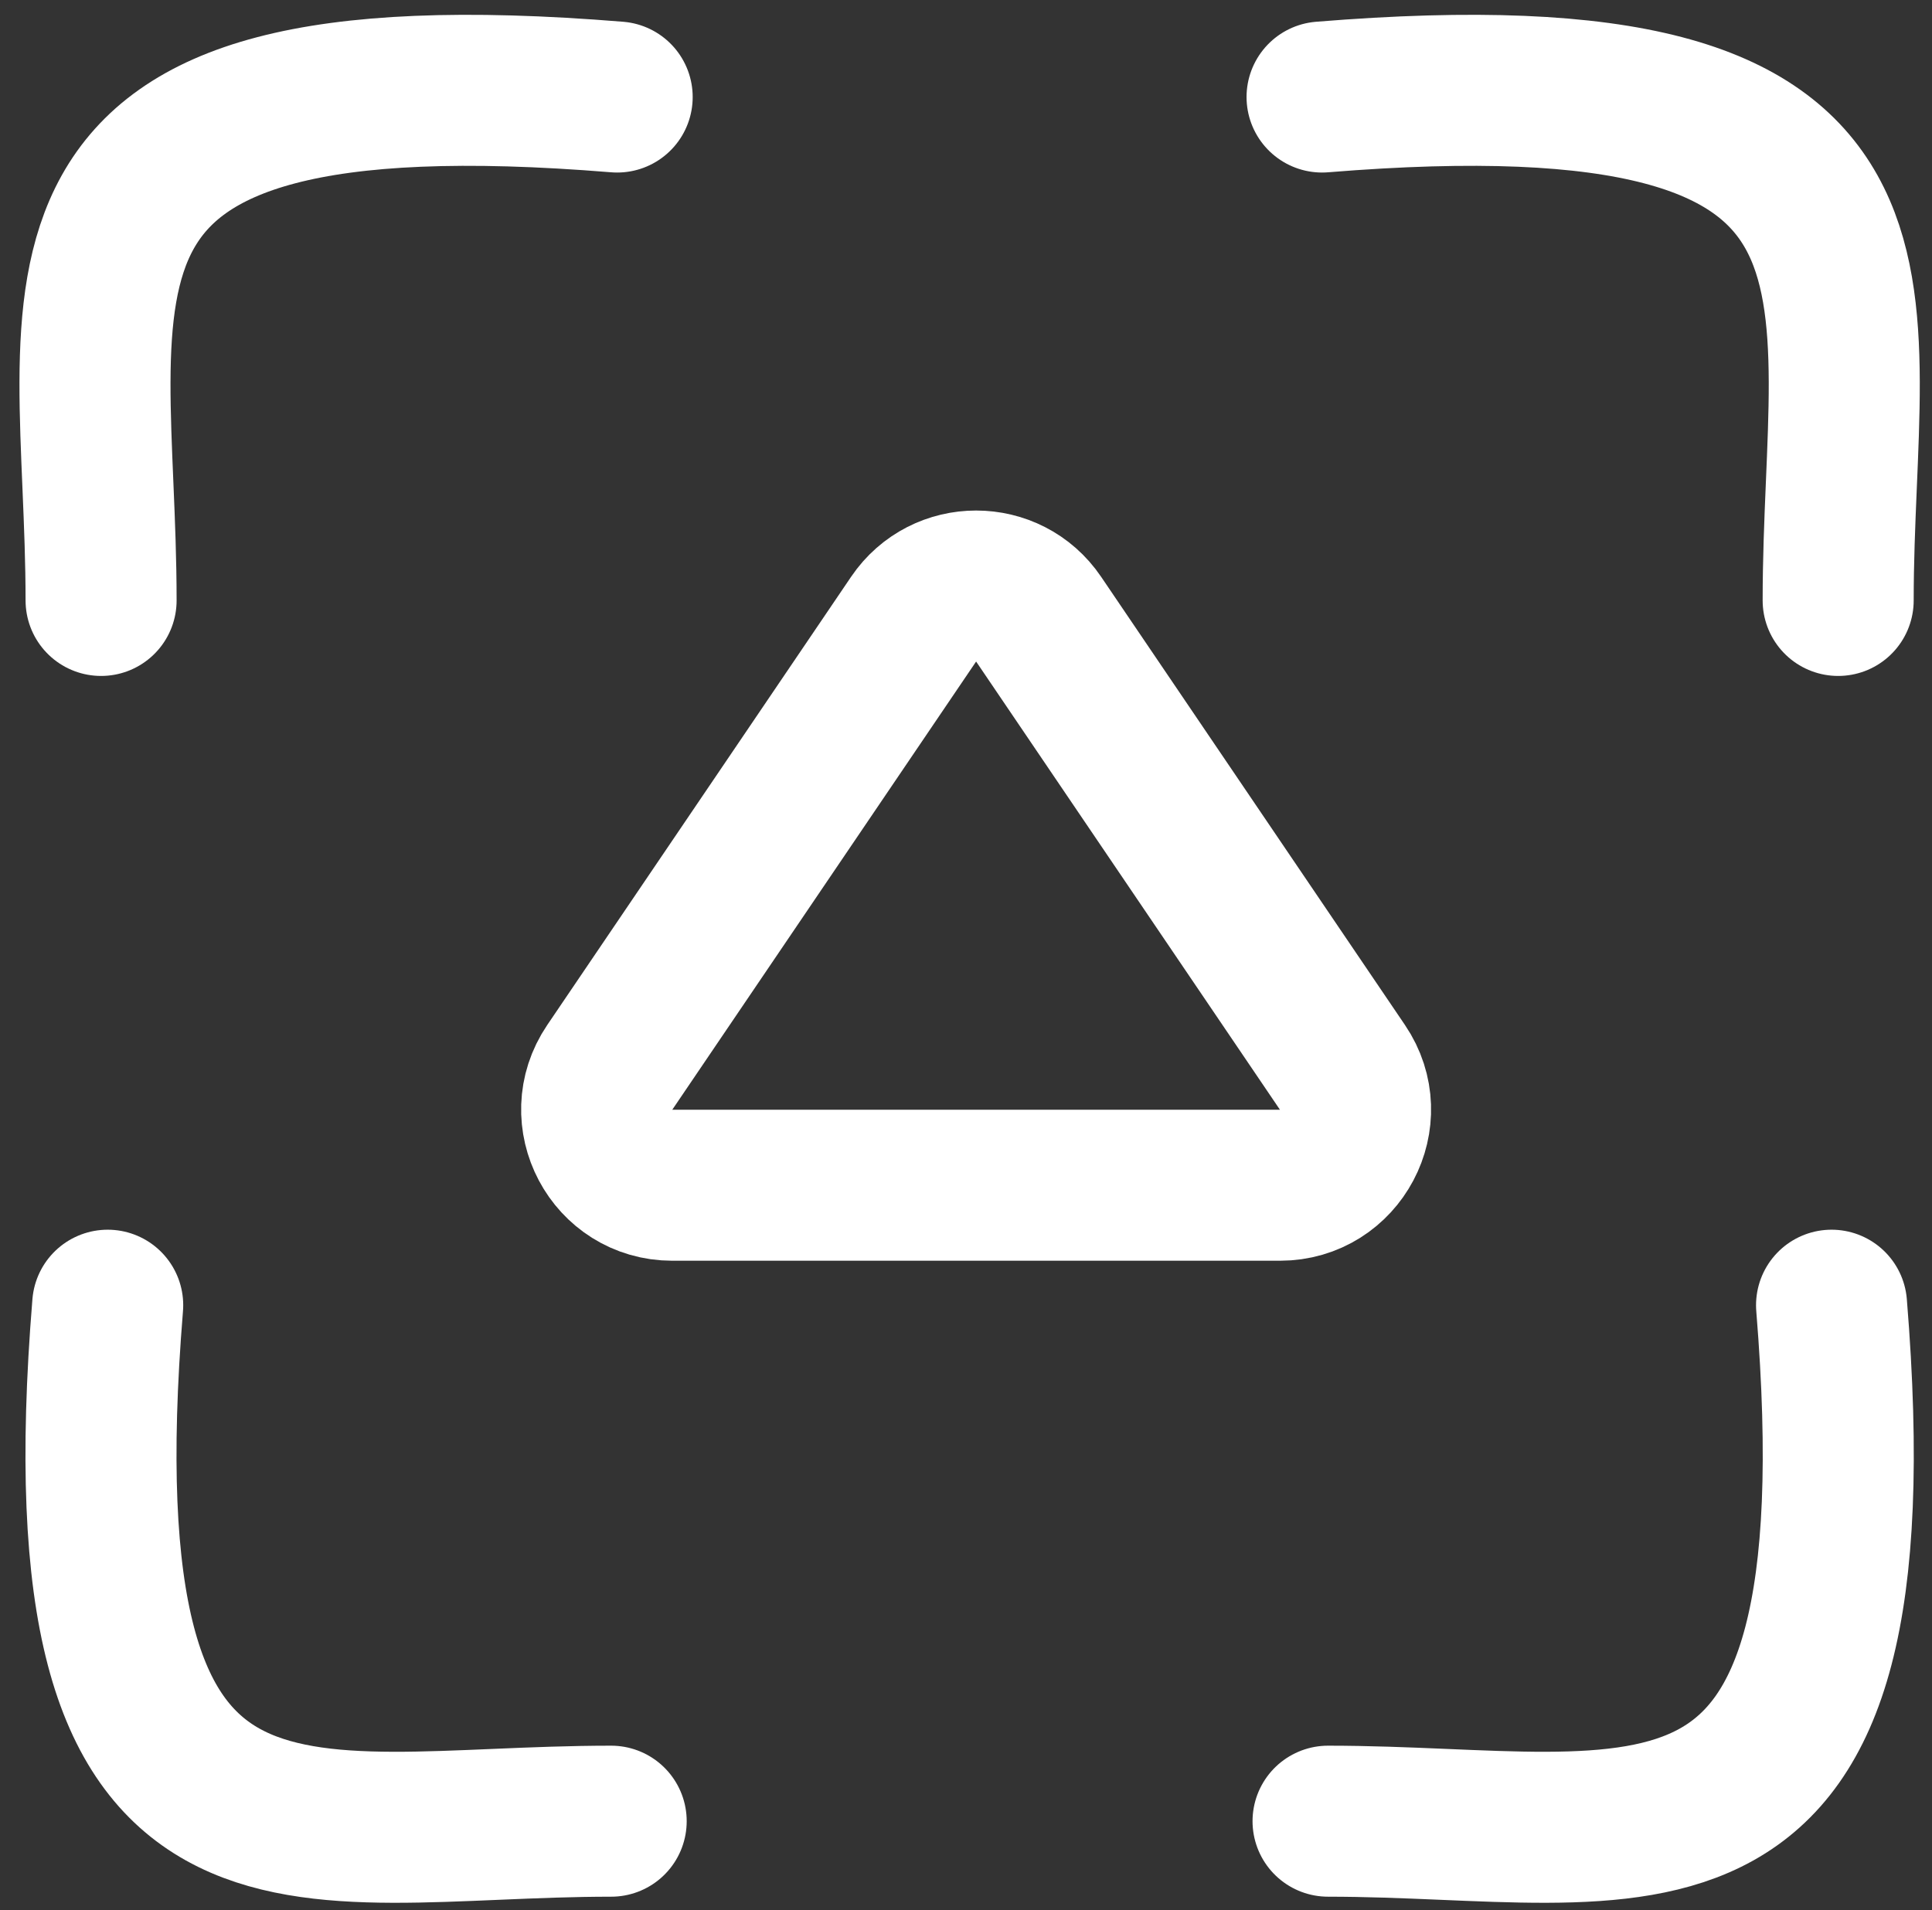 <svg width="90" height="89" viewBox="0 0 90 89" fill="none" xmlns="http://www.w3.org/2000/svg">
<rect x="0" y="0" width="90" height="89" fill="#333333" stroke="none"/>
<path d="M4.709 27.976C4.709 13.317 0.018 2.176 28.75 4.521" stroke="white" stroke-width="7.036" stroke-linecap="round"/>
<path d="M85.629 27.976C85.629 13.317 90.32 2.176 61.587 4.521" stroke="white" stroke-width="7.036" stroke-linecap="round"/>
<path d="M28.471 84.854C13.812 84.854 2.671 89.545 5.017 60.813" stroke="white" stroke-width="7.036" stroke-linecap="round"/>
<path d="M61.866 84.854C76.525 84.854 87.666 89.545 85.321 60.813" stroke="white" stroke-width="7.036" stroke-linecap="round"/>
<path d="M42.559 28.849C43.954 26.79 46.988 26.79 48.383 28.849L62.536 49.73C64.119 52.067 62.446 55.223 59.624 55.223H31.318C28.496 55.223 26.823 52.067 28.406 49.73L42.559 28.849Z" stroke="white" stroke-width="7.036"/>
</svg>
